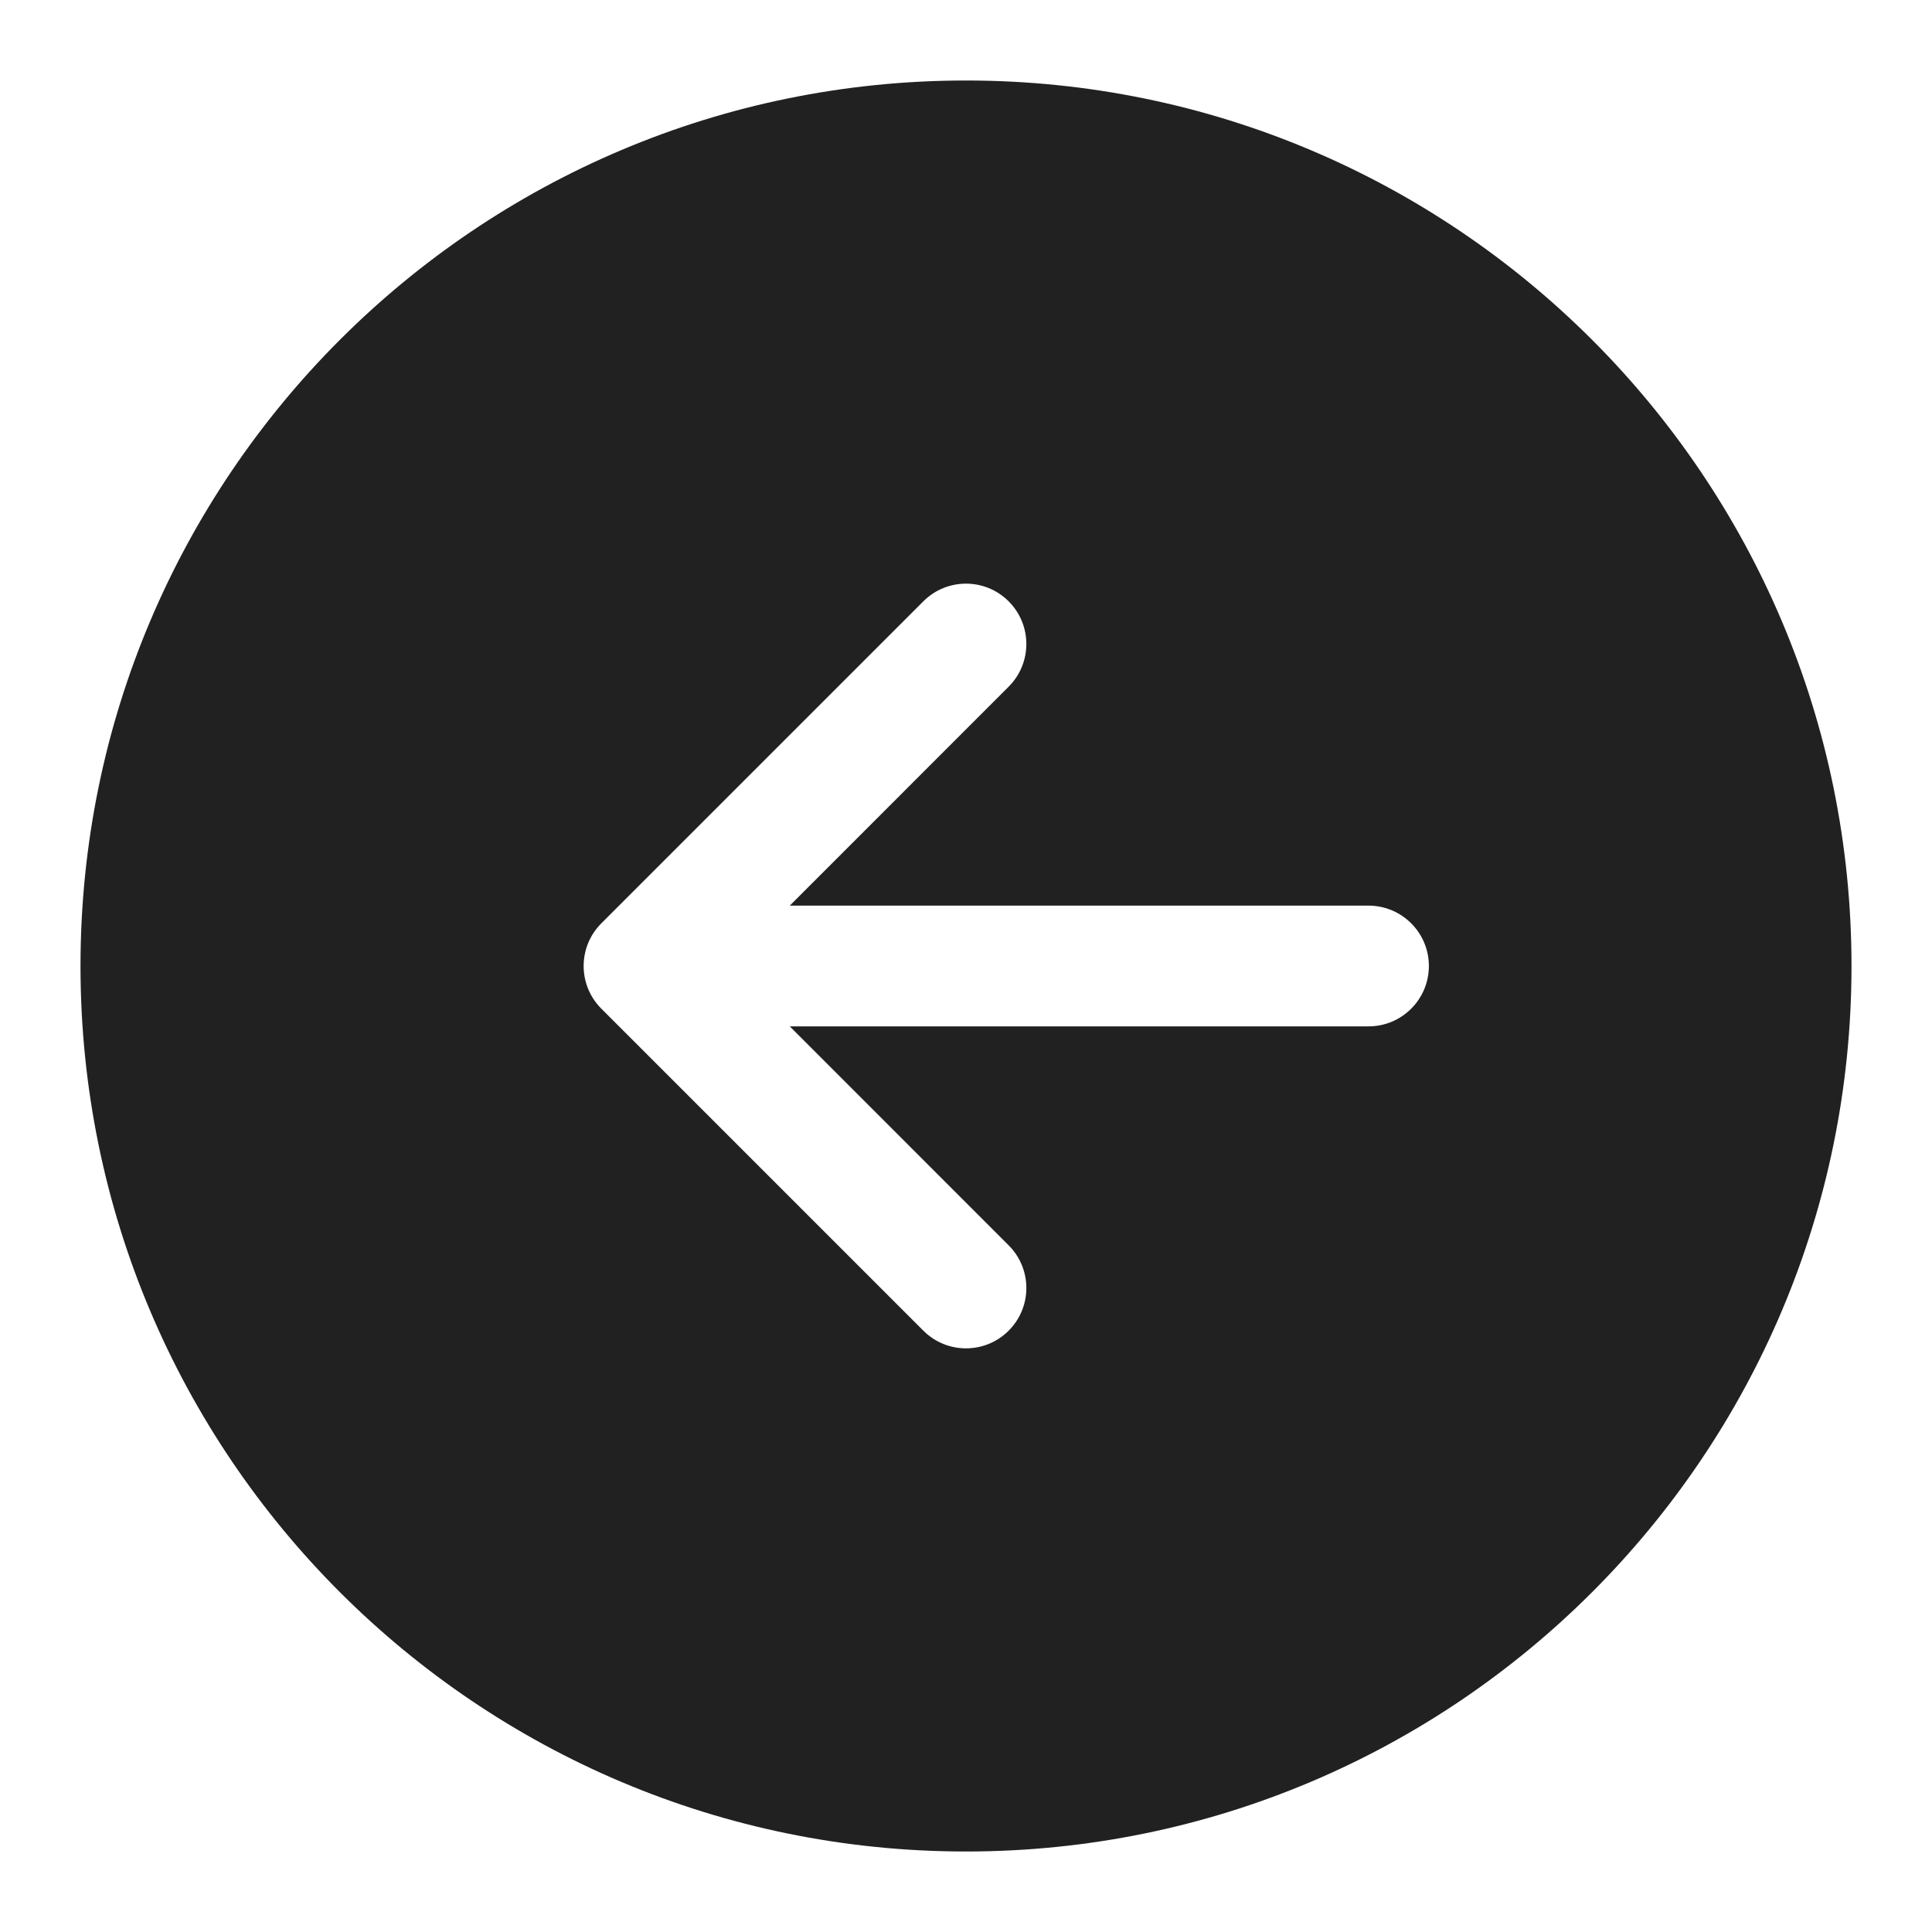 <svg width="24" height="24" viewBox="0 0 24 24" fill="none" xmlns="http://www.w3.org/2000/svg">
<path fill-rule="evenodd" clip-rule="evenodd" d="M12 1C5.925 1 1 5.925 1 12C1 18.075 5.925 23 12 23C18.075 23 23 18.075 23 12C23 5.925 18.075 1 12 1ZM12.53 15.47C12.823 15.763 12.823 16.237 12.53 16.53C12.237 16.823 11.763 16.823 11.47 16.53L7.47 12.53C7.177 12.237 7.177 11.763 7.47 11.47L11.47 7.47C11.763 7.177 12.237 7.177 12.53 7.47C12.823 7.763 12.823 8.237 12.53 8.53L9.811 11.25L17 11.25C17.414 11.25 17.75 11.586 17.75 12C17.75 12.414 17.414 12.75 17 12.75L9.811 12.75L12.53 15.47Z" fill="#212121"/>
</svg>
